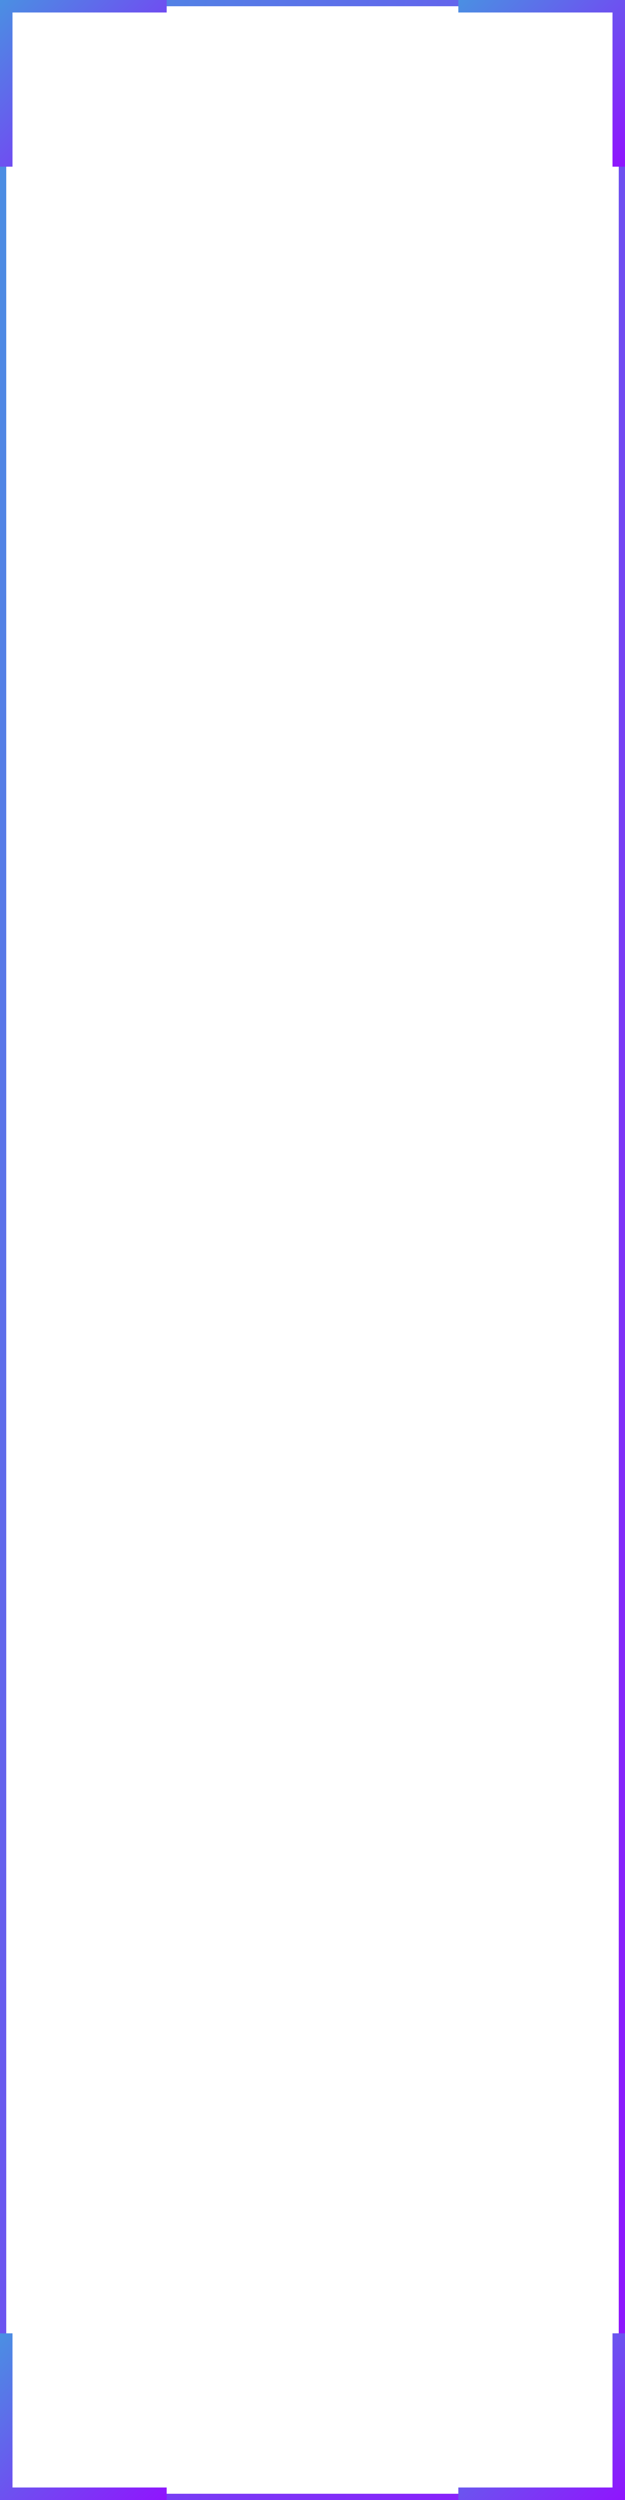 <?xml version="1.0" encoding="UTF-8"?>
<svg width="150" height="600" viewBox="0 0 150 600" xmlns="http://www.w3.org/2000/svg">
  <!-- Modern gradient frame -->
  <defs>
    <linearGradient id="gradient" x1="0%" y1="0%" x2="100%" y2="100%">
      <stop offset="0%" style="stop-color:#4A90E2"/>
      <stop offset="100%" style="stop-color:#9013FE"/>
    </linearGradient>
    <pattern id="lines" x="0" y="0" width="10" height="10" patternUnits="userSpaceOnUse">
      <line x1="0" y1="5" x2="10" y2="5" stroke="url(#gradient)" stroke-width="0.5" opacity="0.3"/>
    </pattern>
  </defs>
  <rect x="0" y="0" width="150" height="600" fill="white" stroke="url(#gradient)" stroke-width="3"/>
  <!-- Decorative border -->
  <rect x="5" y="5" width="140" height="590" fill="none" stroke="url(#lines)" stroke-width="1"/>
  <!-- Corner decorations -->
  <path d="M0,0 L40,0 L40,3 L3,3 L3,40 L0,40 Z" fill="url(#gradient)"/>
  <path d="M110,0 L150,0 L150,40 L147,40 L147,3 L110,3 Z" fill="url(#gradient)"/>
  <path d="M0,560 L0,600 L40,600 L40,597 L3,597 L3,560 Z" fill="url(#gradient)"/>
  <path d="M110,597 L110,600 L150,600 L150,560 L147,560 L147,597 Z" fill="url(#gradient)"/>
</svg> 